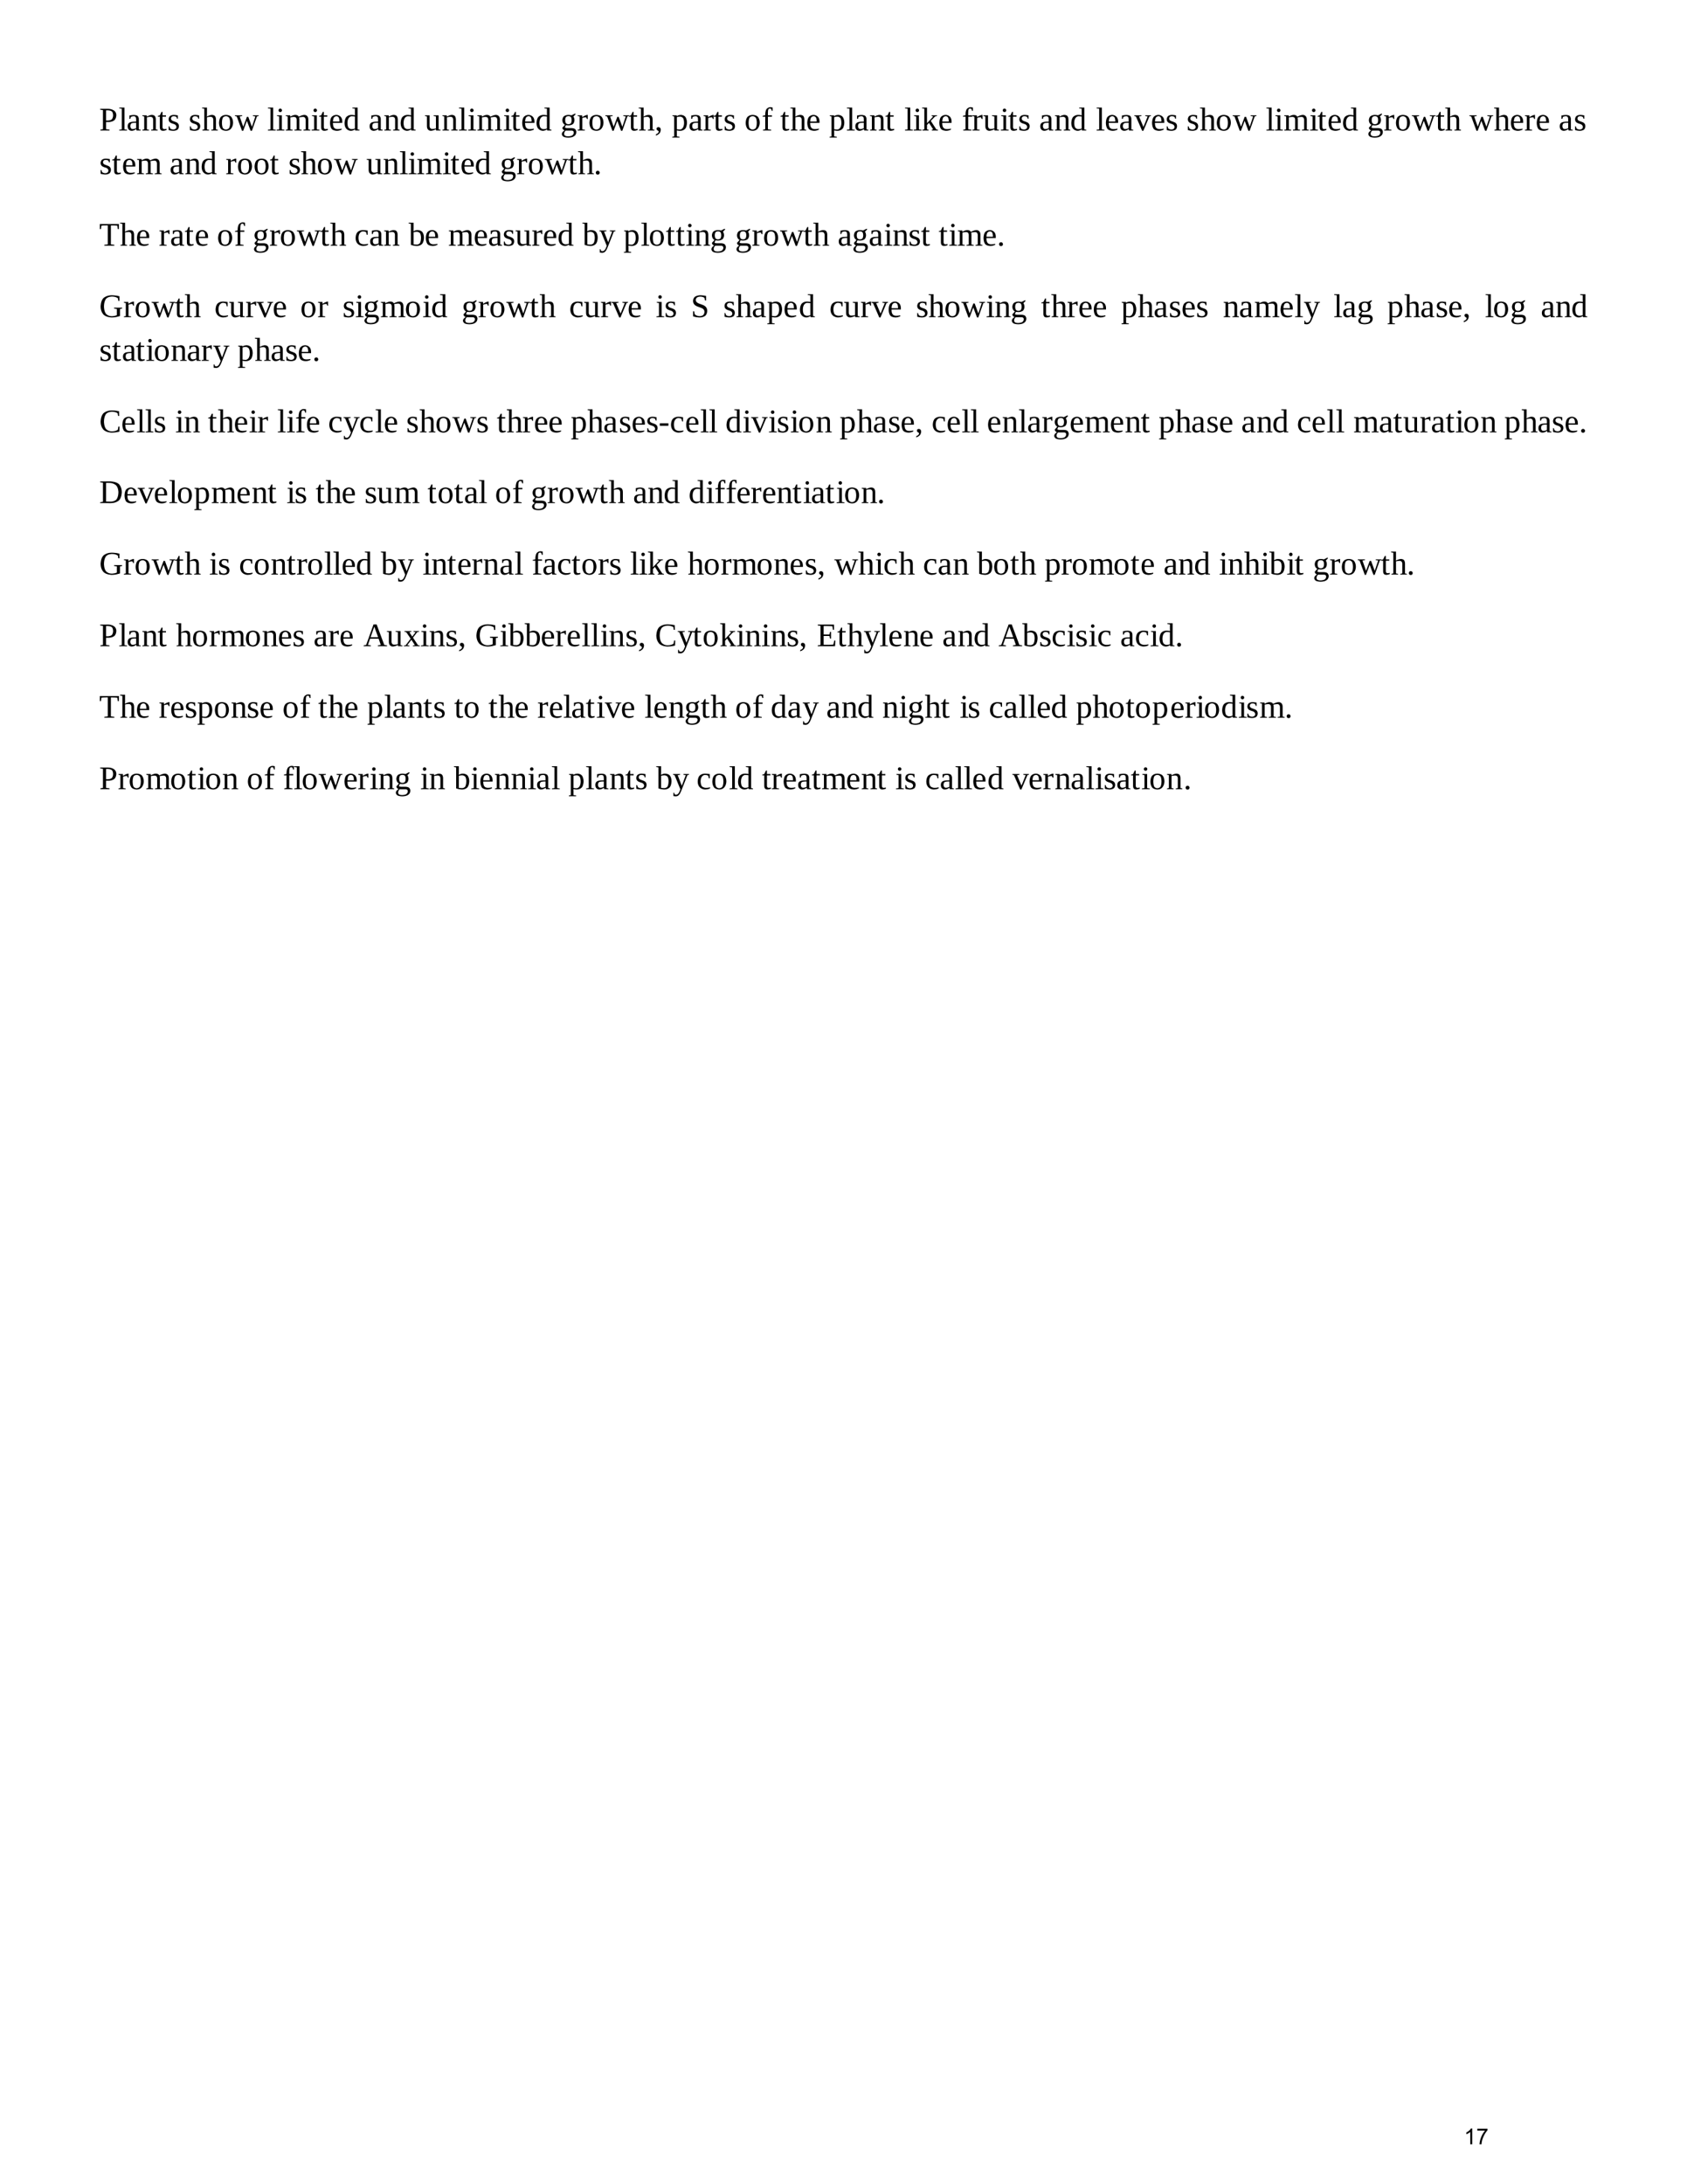 <?xml version="1.0" encoding="UTF-8" standalone="no"?>
<!DOCTYPE svg PUBLIC "-//W3C//DTD SVG 1.1//EN"
"http://www.w3.org/Graphics/SVG/1.1/DTD/svg11.dtd">
<svg viewBox="0 0 935 1210" version="1.1" xmlns="http://www.w3.org/2000/svg" xmlns:xlink="http://www.w3.org/1999/xlink">
<defs>
<clipPath id="c0_61"><path d="M0,1210V0H935V1210Z" /></clipPath>
</defs>
<g clip-path="url(#c0_61)">
<g fill="#000000" >
<use xlink:href="#f0_1g" transform="matrix(12,0,0,12,55,72.3)" />
<use xlink:href="#f0_28" transform="matrix(12,0,0,12,65.7,72.3)" />
<use xlink:href="#f0_1x" transform="matrix(12,0,0,12,70.1,72.3)" />
<use xlink:href="#f0_2a" transform="matrix(12,0,0,12,78.5,72.3)" />
<use xlink:href="#f0_2g" transform="matrix(12,0,0,12,87.3,72.3)" />
<use xlink:href="#f0_2f" transform="matrix(12,0,0,12,92.7,72.3)" />
<use xlink:href="#f0_2f" transform="matrix(12,0,0,12,104.5,72.3)" />
<use xlink:href="#f0_24" transform="matrix(12,0,0,12,111.8,72.3)" />
<use xlink:href="#f0_2b" transform="matrix(12,0,0,12,120.7,72.3)" />
<use xlink:href="#f0_2j" transform="matrix(12,0,0,12,130.2,72.3)" />
<use xlink:href="#f0_28" transform="matrix(12,0,0,12,148.1,72.3)" />
<use xlink:href="#f0_25" transform="matrix(12,0,0,12,152.9,72.3)" />
<use xlink:href="#f0_29" transform="matrix(12,0,0,12,158,72.3)" />
<use xlink:href="#f0_25" transform="matrix(12,0,0,12,172.3,72.3)" />
<use xlink:href="#f0_2g" transform="matrix(12,0,0,12,176.7,72.3)" />
<use xlink:href="#f0_21" transform="matrix(12,0,0,12,182.2,72.3)" />
<use xlink:href="#f0_20" transform="matrix(12,0,0,12,190.3,72.3)" />
<use xlink:href="#f0_1x" transform="matrix(12,0,0,12,204.2,72.3)" />
<use xlink:href="#f0_2a" transform="matrix(12,0,0,12,212.6,72.3)" />
<use xlink:href="#f0_20" transform="matrix(12,0,0,12,221.4,72.3)" />
<use xlink:href="#f0_2h" transform="matrix(12,0,0,12,235.3,72.3)" />
<use xlink:href="#f0_2a" transform="matrix(12,0,0,12,244.8,72.3)" />
<use xlink:href="#f0_28" transform="matrix(12,0,0,12,254,72.3)" />
<use xlink:href="#f0_25" transform="matrix(12,0,0,12,259.1,72.3)" />
<use xlink:href="#f0_29" transform="matrix(12,0,0,12,264.2,72.3)" />
<use xlink:href="#f0_25" transform="matrix(12,0,0,12,278.8,72.3)" />
<use xlink:href="#f0_2g" transform="matrix(12,0,0,12,283.2,72.3)" />
<use xlink:href="#f0_21" transform="matrix(12,0,0,12,288.7,72.3)" />
<use xlink:href="#f0_20" transform="matrix(12,0,0,12,296.7,72.3)" />
<use xlink:href="#f0_23" transform="matrix(12,0,0,12,310.6,72.3)" />
<use xlink:href="#f0_2e" transform="matrix(12,0,0,12,319.8,72.3)" />
<use xlink:href="#f0_2b" transform="matrix(12,0,0,12,326,72.3)" />
<use xlink:href="#f0_2j" transform="matrix(12,0,0,12,335.5,72.3)" />
<use xlink:href="#f0_2g" transform="matrix(12,0,0,12,348.4,72.3)" />
<use xlink:href="#f0_24" transform="matrix(12,0,0,12,353.8,72.3)" />
<use xlink:href="#f0_g" transform="matrix(12,0,0,12,362.8,72.3)" />
<use xlink:href="#f0_2c" transform="matrix(12,0,0,12,372.3,72.3)" />
<use xlink:href="#f0_1x" transform="matrix(12,0,0,12,381.5,72.3)" />
<use xlink:href="#f0_2e" transform="matrix(12,0,0,12,389.6,72.3)" />
<use xlink:href="#f0_2g" transform="matrix(12,0,0,12,395.4,72.3)" />
<use xlink:href="#f0_2f" transform="matrix(12,0,0,12,400.9,72.3)" />
<use xlink:href="#f0_2b" transform="matrix(12,0,0,12,412.6,72.3)" />
<use xlink:href="#f0_22" transform="matrix(12,0,0,12,422.1,72.3)" />
<use xlink:href="#f0_2g" transform="matrix(12,0,0,12,432.4,72.3)" />
<use xlink:href="#f0_24" transform="matrix(12,0,0,12,437.9,72.3)" />
<use xlink:href="#f0_21" transform="matrix(12,0,0,12,446.7,72.3)" />
<use xlink:href="#f0_2c" transform="matrix(12,0,0,12,459.5,72.3)" />
<use xlink:href="#f0_28" transform="matrix(12,0,0,12,469,72.3)" />
<use xlink:href="#f0_1x" transform="matrix(12,0,0,12,473.4,72.3)" />
<use xlink:href="#f0_2a" transform="matrix(12,0,0,12,481.8,72.3)" />
<use xlink:href="#f0_2g" transform="matrix(12,0,0,12,490.6,72.3)" />
<use xlink:href="#f0_28" transform="matrix(12,0,0,12,501.2,72.3)" />
<use xlink:href="#f0_25" transform="matrix(12,0,0,12,506,72.3)" />
<use xlink:href="#f0_27" transform="matrix(12,0,0,12,510.7,72.3)" />
<use xlink:href="#f0_21" transform="matrix(12,0,0,12,519.9,72.3)" />
<use xlink:href="#f0_22" transform="matrix(12,0,0,12,533.1,72.3)" />
<use xlink:href="#f0_2e" transform="matrix(12,0,0,12,538.6,72.3)" />
<use xlink:href="#f0_2h" transform="matrix(12,0,0,12,544.8,72.3)" />
<use xlink:href="#f0_25" transform="matrix(12,0,0,12,554.3,72.3)" />
<use xlink:href="#f0_2g" transform="matrix(12,0,0,12,558.7,72.3)" />
<use xlink:href="#f0_2f" transform="matrix(12,0,0,12,564.2,72.3)" />
<use xlink:href="#f0_1x" transform="matrix(12,0,0,12,575.9,72.3)" />
<use xlink:href="#f0_2a" transform="matrix(12,0,0,12,584.3,72.3)" />
<use xlink:href="#f0_20" transform="matrix(12,0,0,12,593.1,72.3)" />
<use xlink:href="#f0_28" transform="matrix(12,0,0,12,607.4,72.3)" />
<use xlink:href="#f0_21" transform="matrix(12,0,0,12,612.2,72.3)" />
<use xlink:href="#f0_1x" transform="matrix(12,0,0,12,620.2,72.3)" />
<use xlink:href="#f0_2i" transform="matrix(12,0,0,12,628.7,72.3)" />
<use xlink:href="#f0_21" transform="matrix(12,0,0,12,637.8,72.3)" />
<use xlink:href="#f0_2f" transform="matrix(12,0,0,12,645.9,72.3)" />
<use xlink:href="#f0_2f" transform="matrix(12,0,0,12,657.6,72.3)" />
<use xlink:href="#f0_24" transform="matrix(12,0,0,12,664.9,72.3)" />
<use xlink:href="#f0_2b" transform="matrix(12,0,0,12,673.7,72.3)" />
<use xlink:href="#f0_2j" transform="matrix(12,0,0,12,683.2,72.3)" />
<use xlink:href="#f0_28" transform="matrix(12,0,0,12,701.5,72.3)" />
<use xlink:href="#f0_25" transform="matrix(12,0,0,12,706.3,72.3)" />
<use xlink:href="#f0_29" transform="matrix(12,0,0,12,711.4,72.3)" />
<use xlink:href="#f0_25" transform="matrix(12,0,0,12,725.7,72.3)" />
<use xlink:href="#f0_2g" transform="matrix(12,0,0,12,730.1,72.3)" />
<use xlink:href="#f0_21" transform="matrix(12,0,0,12,735.6,72.3)" />
<use xlink:href="#f0_20" transform="matrix(12,0,0,12,743.7,72.3)" />
<use xlink:href="#f0_23" transform="matrix(12,0,0,12,757.6,72.3)" />
<use xlink:href="#f0_2e" transform="matrix(12,0,0,12,766.8,72.3)" />
<use xlink:href="#f0_2b" transform="matrix(12,0,0,12,773,72.3)" />
<use xlink:href="#f0_2j" transform="matrix(12,0,0,12,782.5,72.3)" />
<use xlink:href="#f0_2g" transform="matrix(12,0,0,12,795.7,72.3)" />
<use xlink:href="#f0_24" transform="matrix(12,0,0,12,800.8,72.3)" />
<use xlink:href="#f0_2j" transform="matrix(12,0,0,12,814.4,72.3)" />
<use xlink:href="#f0_24" transform="matrix(12,0,0,12,827.9,72.3)" />
<use xlink:href="#f0_21" transform="matrix(12,0,0,12,836.7,72.3)" />
<use xlink:href="#f0_2e" transform="matrix(12,0,0,12,844.8,72.3)" />
<use xlink:href="#f0_21" transform="matrix(12,0,0,12,851,72.3)" />
<use xlink:href="#f0_1x" transform="matrix(12,0,0,12,863.8,72.3)" />
<use xlink:href="#f0_2f" transform="matrix(12,0,0,12,872.2,72.3)" />
<use xlink:href="#f0_2f" transform="matrix(12,0,0,12,55,96.5)" />
<use xlink:href="#f0_2g" transform="matrix(12,0,0,12,62,96.5)" />
<use xlink:href="#f0_21" transform="matrix(12,0,0,12,67.5,96.5)" />
<use xlink:href="#f0_29" transform="matrix(12,0,0,12,75.6,96.5)" />
<use xlink:href="#f0_1x" transform="matrix(12,0,0,12,93.9,96.5)" />
<use xlink:href="#f0_2a" transform="matrix(12,0,0,12,102.3,96.5)" />
<use xlink:href="#f0_20" transform="matrix(12,0,0,12,111.1,96.5)" />
<use xlink:href="#f0_2e" transform="matrix(12,0,0,12,125,96.5)" />
<use xlink:href="#f0_2b" transform="matrix(12,0,0,12,131.2,96.5)" />
<use xlink:href="#f0_2b" transform="matrix(12,0,0,12,140.4,96.5)" />
<use xlink:href="#f0_2g" transform="matrix(12,0,0,12,149.5,96.5)" />
<use xlink:href="#f0_2f" transform="matrix(12,0,0,12,159.8,96.5)" />
<use xlink:href="#f0_24" transform="matrix(12,0,0,12,166.7,96.5)" />
<use xlink:href="#f0_2b" transform="matrix(12,0,0,12,175.5,96.5)" />
<use xlink:href="#f0_2j" transform="matrix(12,0,0,12,185.1,96.5)" />
<use xlink:href="#f0_2h" transform="matrix(12,0,0,12,203,96.5)" />
<use xlink:href="#f0_2a" transform="matrix(12,0,0,12,212.2,96.5)" />
<use xlink:href="#f0_28" transform="matrix(12,0,0,12,221.3,96.5)" />
<use xlink:href="#f0_25" transform="matrix(12,0,0,12,226.1,96.5)" />
<use xlink:href="#f0_29" transform="matrix(12,0,0,12,230.9,96.5)" />
<use xlink:href="#f0_25" transform="matrix(12,0,0,12,245.1,96.5)" />
<use xlink:href="#f0_2g" transform="matrix(12,0,0,12,249.6,96.5)" />
<use xlink:href="#f0_21" transform="matrix(12,0,0,12,255.1,96.5)" />
<use xlink:href="#f0_20" transform="matrix(12,0,0,12,263.1,96.5)" />
<use xlink:href="#f0_23" transform="matrix(12,0,0,12,277,96.5)" />
<use xlink:href="#f0_2e" transform="matrix(12,0,0,12,286.2,96.5)" />
<use xlink:href="#f0_2b" transform="matrix(12,0,0,12,292.4,96.5)" />
<use xlink:href="#f0_2j" transform="matrix(12,0,0,12,301.9,96.5)" />
<use xlink:href="#f0_2g" transform="matrix(12,0,0,12,314.8,96.5)" />
<use xlink:href="#f0_24" transform="matrix(12,0,0,12,320.2,96.5)" />
<use xlink:href="#f0_i" transform="matrix(12,0,0,12,329,96.5)" />
<use xlink:href="#f0_1k" transform="matrix(12,0,0,12,55,136.1)" />
<use xlink:href="#f0_24" transform="matrix(12,0,0,12,66.4,136.1)" />
<use xlink:href="#f0_21" transform="matrix(12,0,0,12,75.2,136.1)" />
<use xlink:href="#f0_2e" transform="matrix(12,0,0,12,88,136.1)" />
<use xlink:href="#f0_1x" transform="matrix(12,0,0,12,94.2,136.1)" />
<use xlink:href="#f0_2g" transform="matrix(12,0,0,12,102.3,136.1)" />
<use xlink:href="#f0_21" transform="matrix(12,0,0,12,107.8,136.1)" />
<use xlink:href="#f0_2b" transform="matrix(12,0,0,12,120.2,136.1)" />
<use xlink:href="#f0_22" transform="matrix(12,0,0,12,129.7,136.1)" />
<use xlink:href="#f0_23" transform="matrix(12,0,0,12,140,136.1)" />
<use xlink:href="#f0_2e" transform="matrix(12,0,0,12,149.2,136.1)" />
<use xlink:href="#f0_2b" transform="matrix(12,0,0,12,155,136.1)" />
<use xlink:href="#f0_2j" transform="matrix(12,0,0,12,164.5,136.1)" />
<use xlink:href="#f0_2g" transform="matrix(12,0,0,12,177.4,136.1)" />
<use xlink:href="#f0_24" transform="matrix(12,0,0,12,182.9,136.1)" />
<use xlink:href="#f0_1z" transform="matrix(12,0,0,12,196.4,136.1)" />
<use xlink:href="#f0_1x" transform="matrix(12,0,0,12,204.5,136.1)" />
<use xlink:href="#f0_2a" transform="matrix(12,0,0,12,212.5,136.1)" />
<use xlink:href="#f0_1y" transform="matrix(12,0,0,12,226.5,136.1)" />
<use xlink:href="#f0_21" transform="matrix(12,0,0,12,235.3,136.1)" />
<use xlink:href="#f0_29" transform="matrix(12,0,0,12,248.4,136.1)" />
<use xlink:href="#f0_21" transform="matrix(12,0,0,12,262.4,136.1)" />
<use xlink:href="#f0_1x" transform="matrix(12,0,0,12,270.4,136.1)" />
<use xlink:href="#f0_2f" transform="matrix(12,0,0,12,278.5,136.1)" />
<use xlink:href="#f0_2h" transform="matrix(12,0,0,12,285.5,136.1)" />
<use xlink:href="#f0_2e" transform="matrix(12,0,0,12,294.6,136.1)" />
<use xlink:href="#f0_21" transform="matrix(12,0,0,12,300.8,136.1)" />
<use xlink:href="#f0_20" transform="matrix(12,0,0,12,308.9,136.1)" />
<use xlink:href="#f0_1y" transform="matrix(12,0,0,12,322.8,136.1)" />
<use xlink:href="#f0_2l" transform="matrix(12,0,0,12,332,136.1)" />
<use xlink:href="#f0_2c" transform="matrix(12,0,0,12,345.5,136.1)" />
<use xlink:href="#f0_28" transform="matrix(12,0,0,12,355.1,136.1)" />
<use xlink:href="#f0_2b" transform="matrix(12,0,0,12,359.5,136.1)" />
<use xlink:href="#f0_2g" transform="matrix(12,0,0,12,369,136.1)" />
<use xlink:href="#f0_2g" transform="matrix(12,0,0,12,374.5,136.1)" />
<use xlink:href="#f0_25" transform="matrix(12,0,0,12,379.9,136.1)" />
<use xlink:href="#f0_2a" transform="matrix(12,0,0,12,384.7,136.1)" />
<use xlink:href="#f0_23" transform="matrix(12,0,0,12,393.5,136.1)" />
<use xlink:href="#f0_23" transform="matrix(12,0,0,12,407.4,136.1)" />
<use xlink:href="#f0_2e" transform="matrix(12,0,0,12,416.6,136.1)" />
<use xlink:href="#f0_2b" transform="matrix(12,0,0,12,422.8,136.1)" />
<use xlink:href="#f0_2j" transform="matrix(12,0,0,12,432.3,136.1)" />
<use xlink:href="#f0_2g" transform="matrix(12,0,0,12,445.2,136.1)" />
<use xlink:href="#f0_24" transform="matrix(12,0,0,12,450.6,136.1)" />
<use xlink:href="#f0_1x" transform="matrix(12,0,0,12,464.2,136.1)" />
<use xlink:href="#f0_23" transform="matrix(12,0,0,12,472.2,136.1)" />
<use xlink:href="#f0_1x" transform="matrix(12,0,0,12,481.4,136.1)" />
<use xlink:href="#f0_25" transform="matrix(12,0,0,12,489.8,136.1)" />
<use xlink:href="#f0_2a" transform="matrix(12,0,0,12,494.6,136.1)" />
<use xlink:href="#f0_2f" transform="matrix(12,0,0,12,503.4,136.1)" />
<use xlink:href="#f0_2g" transform="matrix(12,0,0,12,510.4,136.1)" />
<use xlink:href="#f0_2g" transform="matrix(12,0,0,12,520.2,136.1)" />
<use xlink:href="#f0_25" transform="matrix(12,0,0,12,525.7,136.1)" />
<use xlink:href="#f0_29" transform="matrix(12,0,0,12,530.5,136.1)" />
<use xlink:href="#f0_21" transform="matrix(12,0,0,12,544.4,136.1)" />
<use xlink:href="#f0_i" transform="matrix(12,0,0,12,552.5,136.1)" />
<use xlink:href="#f0_17" transform="matrix(12,0,0,12,55,175.7)" />
<use xlink:href="#f0_2e" transform="matrix(12,0,0,12,68.3,175.7)" />
<use xlink:href="#f0_2b" transform="matrix(12,0,0,12,74.5,175.7)" />
<use xlink:href="#f0_2j" transform="matrix(12,0,0,12,84,175.7)" />
<use xlink:href="#f0_2g" transform="matrix(12,0,0,12,96.8,175.7)" />
<use xlink:href="#f0_24" transform="matrix(12,0,0,12,102.3,175.7)" />
<use xlink:href="#f0_1z" transform="matrix(12,0,0,12,118.8,175.7)" />
<use xlink:href="#f0_2h" transform="matrix(12,0,0,12,126.8,175.7)" />
<use xlink:href="#f0_2e" transform="matrix(12,0,0,12,136,175.7)" />
<use xlink:href="#f0_2i" transform="matrix(12,0,0,12,142.2,175.7)" />
<use xlink:href="#f0_21" transform="matrix(12,0,0,12,151,175.7)" />
<use xlink:href="#f0_2b" transform="matrix(12,0,0,12,166.4,175.7)" />
<use xlink:href="#f0_2e" transform="matrix(12,0,0,12,175.9,175.7)" />
<use xlink:href="#f0_2f" transform="matrix(12,0,0,12,189.8,175.7)" />
<use xlink:href="#f0_25" transform="matrix(12,0,0,12,196.8,175.7)" />
<use xlink:href="#f0_23" transform="matrix(12,0,0,12,201.2,175.7)" />
<use xlink:href="#f0_29" transform="matrix(12,0,0,12,210.7,175.7)" />
<use xlink:href="#f0_2b" transform="matrix(12,0,0,12,224.3,175.7)" />
<use xlink:href="#f0_25" transform="matrix(12,0,0,12,234.1,175.7)" />
<use xlink:href="#f0_20" transform="matrix(12,0,0,12,238.9,175.7)" />
<use xlink:href="#f0_23" transform="matrix(12,0,0,12,255.8,175.7)" />
<use xlink:href="#f0_2e" transform="matrix(12,0,0,12,264.9,175.7)" />
<use xlink:href="#f0_2b" transform="matrix(12,0,0,12,271.1,175.7)" />
<use xlink:href="#f0_2j" transform="matrix(12,0,0,12,280.6,175.7)" />
<use xlink:href="#f0_2g" transform="matrix(12,0,0,12,293.5,175.7)" />
<use xlink:href="#f0_24" transform="matrix(12,0,0,12,299,175.7)" />
<use xlink:href="#f0_1z" transform="matrix(12,0,0,12,315.4,175.7)" />
<use xlink:href="#f0_2h" transform="matrix(12,0,0,12,323.5,175.7)" />
<use xlink:href="#f0_2e" transform="matrix(12,0,0,12,332.7,175.7)" />
<use xlink:href="#f0_2i" transform="matrix(12,0,0,12,338.9,175.7)" />
<use xlink:href="#f0_21" transform="matrix(12,0,0,12,347.7,175.7)" />
<use xlink:href="#f0_25" transform="matrix(12,0,0,12,363.4,175.7)" />
<use xlink:href="#f0_2f" transform="matrix(12,0,0,12,368.2,175.7)" />
<use xlink:href="#f0_1j" transform="matrix(12,0,0,12,382.9,175.7)" />
<use xlink:href="#f0_2f" transform="matrix(12,0,0,12,400.8,175.7)" />
<use xlink:href="#f0_24" transform="matrix(12,0,0,12,407.8,175.7)" />
<use xlink:href="#f0_1x" transform="matrix(12,0,0,12,416.6,175.7)" />
<use xlink:href="#f0_2c" transform="matrix(12,0,0,12,425,175.7)" />
<use xlink:href="#f0_21" transform="matrix(12,0,0,12,434.1,175.7)" />
<use xlink:href="#f0_20" transform="matrix(12,0,0,12,442.7,175.7)" />
<use xlink:href="#f0_1z" transform="matrix(12,0,0,12,459.6,175.7)" />
<use xlink:href="#f0_2h" transform="matrix(12,0,0,12,467.6,175.7)" />
<use xlink:href="#f0_2e" transform="matrix(12,0,0,12,476.8,175.7)" />
<use xlink:href="#f0_2i" transform="matrix(12,0,0,12,483,175.7)" />
<use xlink:href="#f0_21" transform="matrix(12,0,0,12,491.8,175.7)" />
<use xlink:href="#f0_2f" transform="matrix(12,0,0,12,507.6,175.7)" />
<use xlink:href="#f0_24" transform="matrix(12,0,0,12,514.5,175.7)" />
<use xlink:href="#f0_2b" transform="matrix(12,0,0,12,523.3,175.7)" />
<use xlink:href="#f0_2j" transform="matrix(12,0,0,12,532.8,175.7)" />
<use xlink:href="#f0_25" transform="matrix(12,0,0,12,546.4,175.7)" />
<use xlink:href="#f0_2a" transform="matrix(12,0,0,12,551.2,175.7)" />
<use xlink:href="#f0_23" transform="matrix(12,0,0,12,560,175.7)" />
<use xlink:href="#f0_2g" transform="matrix(12,0,0,12,577,175.7)" />
<use xlink:href="#f0_24" transform="matrix(12,0,0,12,582.5,175.7)" />
<use xlink:href="#f0_2e" transform="matrix(12,0,0,12,591.3,175.7)" />
<use xlink:href="#f0_21" transform="matrix(12,0,0,12,597.5,175.7)" />
<use xlink:href="#f0_21" transform="matrix(12,0,0,12,605.5,175.7)" />
<use xlink:href="#f0_2c" transform="matrix(12,0,0,12,621.3,175.7)" />
<use xlink:href="#f0_24" transform="matrix(12,0,0,12,630.5,175.7)" />
<use xlink:href="#f0_1x" transform="matrix(12,0,0,12,639.3,175.7)" />
<use xlink:href="#f0_2f" transform="matrix(12,0,0,12,647.7,175.7)" />
<use xlink:href="#f0_21" transform="matrix(12,0,0,12,654.7,175.7)" />
<use xlink:href="#f0_2f" transform="matrix(12,0,0,12,662.8,175.7)" />
<use xlink:href="#f0_2a" transform="matrix(12,0,0,12,677.8,175.7)" />
<use xlink:href="#f0_1x" transform="matrix(12,0,0,12,686.6,175.7)" />
<use xlink:href="#f0_29" transform="matrix(12,0,0,12,695.1,175.7)" />
<use xlink:href="#f0_21" transform="matrix(12,0,0,12,709,175.7)" />
<use xlink:href="#f0_28" transform="matrix(12,0,0,12,717.4,175.7)" />
<use xlink:href="#f0_2l" transform="matrix(12,0,0,12,722.5,175.7)" />
<use xlink:href="#f0_28" transform="matrix(12,0,0,12,739.1,175.7)" />
<use xlink:href="#f0_1x" transform="matrix(12,0,0,12,743.8,175.7)" />
<use xlink:href="#f0_23" transform="matrix(12,0,0,12,752,175.7)" />
<use xlink:href="#f0_2c" transform="matrix(12,0,0,12,768.8,175.7)" />
<use xlink:href="#f0_24" transform="matrix(12,0,0,12,778.3,175.7)" />
<use xlink:href="#f0_1x" transform="matrix(12,0,0,12,787.1,175.7)" />
<use xlink:href="#f0_2f" transform="matrix(12,0,0,12,795.6,175.7)" />
<use xlink:href="#f0_21" transform="matrix(12,0,0,12,802.5,175.7)" />
<use xlink:href="#f0_g" transform="matrix(12,0,0,12,810.6,175.7)" />
<use xlink:href="#f0_28" transform="matrix(12,0,0,12,823,175.7)" />
<use xlink:href="#f0_2b" transform="matrix(12,0,0,12,827.4,175.7)" />
<use xlink:href="#f0_23" transform="matrix(12,0,0,12,836.9,175.7)" />
<use xlink:href="#f0_1x" transform="matrix(12,0,0,12,853.9,175.7)" />
<use xlink:href="#f0_2a" transform="matrix(12,0,0,12,862,175.7)" />
<use xlink:href="#f0_20" transform="matrix(12,0,0,12,870.8,175.7)" />
<use xlink:href="#f0_2f" transform="matrix(12,0,0,12,55,199.9)" />
<use xlink:href="#f0_2g" transform="matrix(12,0,0,12,62,199.9)" />
<use xlink:href="#f0_1x" transform="matrix(12,0,0,12,67.5,199.9)" />
<use xlink:href="#f0_2g" transform="matrix(12,0,0,12,75.2,199.9)" />
<use xlink:href="#f0_25" transform="matrix(12,0,0,12,80.7,199.9)" />
<use xlink:href="#f0_2b" transform="matrix(12,0,0,12,85.1,199.9)" />
<use xlink:href="#f0_2a" transform="matrix(12,0,0,12,94.6,199.9)" />
<use xlink:href="#f0_1x" transform="matrix(12,0,0,12,103.4,199.9)" />
<use xlink:href="#f0_2e" transform="matrix(12,0,0,12,111.4,199.9)" />
<use xlink:href="#f0_2l" transform="matrix(12,0,0,12,118,199.9)" />
<use xlink:href="#f0_2c" transform="matrix(12,0,0,12,131.6,199.9)" />
<use xlink:href="#f0_24" transform="matrix(12,0,0,12,141.1,199.9)" />
<use xlink:href="#f0_1x" transform="matrix(12,0,0,12,149.9,199.9)" />
<use xlink:href="#f0_2f" transform="matrix(12,0,0,12,158,199.9)" />
<use xlink:href="#f0_21" transform="matrix(12,0,0,12,164.9,199.9)" />
<use xlink:href="#f0_i" transform="matrix(12,0,0,12,173,199.9)" />
<use xlink:href="#f0_13" transform="matrix(12,0,0,12,55,239.5)" />
<use xlink:href="#f0_21" transform="matrix(12,0,0,12,67.1,239.5)" />
<use xlink:href="#f0_28" transform="matrix(12,0,0,12,75.6,239.5)" />
<use xlink:href="#f0_28" transform="matrix(12,0,0,12,80.3,239.5)" />
<use xlink:href="#f0_2f" transform="matrix(12,0,0,12,85.1,239.5)" />
<use xlink:href="#f0_25" transform="matrix(12,0,0,12,97.1,239.5)" />
<use xlink:href="#f0_2a" transform="matrix(12,0,0,12,101.9,239.5)" />
<use xlink:href="#f0_2g" transform="matrix(12,0,0,12,115.2,239.5)" />
<use xlink:href="#f0_24" transform="matrix(12,0,0,12,120.7,239.5)" />
<use xlink:href="#f0_21" transform="matrix(12,0,0,12,129.5,239.5)" />
<use xlink:href="#f0_25" transform="matrix(12,0,0,12,137.9,239.5)" />
<use xlink:href="#f0_2e" transform="matrix(12,0,0,12,142.6,239.5)" />
<use xlink:href="#f0_28" transform="matrix(12,0,0,12,153.6,239.5)" />
<use xlink:href="#f0_25" transform="matrix(12,0,0,12,158.7,239.5)" />
<use xlink:href="#f0_22" transform="matrix(12,0,0,12,163.5,239.5)" />
<use xlink:href="#f0_21" transform="matrix(12,0,0,12,169.4,239.5)" />
<use xlink:href="#f0_1z" transform="matrix(12,0,0,12,181.8,239.5)" />
<use xlink:href="#f0_2l" transform="matrix(12,0,0,12,190.2,239.5)" />
<use xlink:href="#f0_1z" transform="matrix(12,0,0,12,199,239.5)" />
<use xlink:href="#f0_28" transform="matrix(12,0,0,12,207.8,239.5)" />
<use xlink:href="#f0_21" transform="matrix(12,0,0,12,212.6,239.5)" />
<use xlink:href="#f0_2f" transform="matrix(12,0,0,12,225.1,239.5)" />
<use xlink:href="#f0_24" transform="matrix(12,0,0,12,232.4,239.5)" />
<use xlink:href="#f0_2b" transform="matrix(12,0,0,12,241.2,239.5)" />
<use xlink:href="#f0_2j" transform="matrix(12,0,0,12,250.7,239.5)" />
<use xlink:href="#f0_2f" transform="matrix(12,0,0,12,263.9,239.5)" />
<use xlink:href="#f0_2g" transform="matrix(12,0,0,12,275.3,239.5)" />
<use xlink:href="#f0_24" transform="matrix(12,0,0,12,280.7,239.5)" />
<use xlink:href="#f0_2e" transform="matrix(12,0,0,12,289.5,239.5)" />
<use xlink:href="#f0_21" transform="matrix(12,0,0,12,295.8,239.5)" />
<use xlink:href="#f0_21" transform="matrix(12,0,0,12,303.8,239.5)" />
<use xlink:href="#f0_2c" transform="matrix(12,0,0,12,316.3,239.5)" />
<use xlink:href="#f0_24" transform="matrix(12,0,0,12,325.5,239.5)" />
<use xlink:href="#f0_1x" transform="matrix(12,0,0,12,334.3,239.5)" />
<use xlink:href="#f0_2f" transform="matrix(12,0,0,12,342.9,239.5)" />
<use xlink:href="#f0_21" transform="matrix(12,0,0,12,349.9,239.5)" />
<use xlink:href="#f0_2f" transform="matrix(12,0,0,12,358,239.5)" />
<use xlink:href="#f0_h" transform="matrix(12,0,0,12,365,239.5)" />
<use xlink:href="#f0_1z" transform="matrix(12,0,0,12,371.2,239.5)" />
<use xlink:href="#f0_21" transform="matrix(12,0,0,12,379.6,239.5)" />
<use xlink:href="#f0_28" transform="matrix(12,0,0,12,388,239.5)" />
<use xlink:href="#f0_28" transform="matrix(12,0,0,12,392.8,239.5)" />
<use xlink:href="#f0_20" transform="matrix(12,0,0,12,402,239.5)" />
<use xlink:href="#f0_25" transform="matrix(12,0,0,12,411.5,239.5)" />
<use xlink:href="#f0_2i" transform="matrix(12,0,0,12,416.3,239.5)" />
<use xlink:href="#f0_25" transform="matrix(12,0,0,12,425.8,239.5)" />
<use xlink:href="#f0_2f" transform="matrix(12,0,0,12,430.5,239.5)" />
<use xlink:href="#f0_25" transform="matrix(12,0,0,12,437.9,239.5)" />
<use xlink:href="#f0_2b" transform="matrix(12,0,0,12,442.3,239.5)" />
<use xlink:href="#f0_2a" transform="matrix(12,0,0,12,452.1,239.5)" />
<use xlink:href="#f0_2c" transform="matrix(12,0,0,12,465.3,239.5)" />
<use xlink:href="#f0_24" transform="matrix(12,0,0,12,474.9,239.5)" />
<use xlink:href="#f0_1x" transform="matrix(12,0,0,12,483.7,239.5)" />
<use xlink:href="#f0_2f" transform="matrix(12,0,0,12,492.1,239.5)" />
<use xlink:href="#f0_21" transform="matrix(12,0,0,12,499,239.5)" />
<use xlink:href="#f0_g" transform="matrix(12,0,0,12,507.1,239.5)" />
<use xlink:href="#f0_1z" transform="matrix(12,0,0,12,516.3,239.5)" />
<use xlink:href="#f0_21" transform="matrix(12,0,0,12,524.5,239.5)" />
<use xlink:href="#f0_28" transform="matrix(12,0,0,12,532.9,239.5)" />
<use xlink:href="#f0_28" transform="matrix(12,0,0,12,537.7,239.5)" />
<use xlink:href="#f0_21" transform="matrix(12,0,0,12,546.9,239.5)" />
<use xlink:href="#f0_2a" transform="matrix(12,0,0,12,555.3,239.5)" />
<use xlink:href="#f0_28" transform="matrix(12,0,0,12,564.4,239.5)" />
<use xlink:href="#f0_1x" transform="matrix(12,0,0,12,569.2,239.5)" />
<use xlink:href="#f0_2e" transform="matrix(12,0,0,12,577.3,239.5)" />
<use xlink:href="#f0_23" transform="matrix(12,0,0,12,583.5,239.5)" />
<use xlink:href="#f0_21" transform="matrix(12,0,0,12,592.7,239.5)" />
<use xlink:href="#f0_29" transform="matrix(12,0,0,12,601.1,239.5)" />
<use xlink:href="#f0_21" transform="matrix(12,0,0,12,615,239.5)" />
<use xlink:href="#f0_2a" transform="matrix(12,0,0,12,623.4,239.5)" />
<use xlink:href="#f0_2g" transform="matrix(12,0,0,12,632.2,239.5)" />
<use xlink:href="#f0_2c" transform="matrix(12,0,0,12,642.1,239.5)" />
<use xlink:href="#f0_24" transform="matrix(12,0,0,12,651.3,239.5)" />
<use xlink:href="#f0_1x" transform="matrix(12,0,0,12,660.1,239.5)" />
<use xlink:href="#f0_2f" transform="matrix(12,0,0,12,668.5,239.5)" />
<use xlink:href="#f0_21" transform="matrix(12,0,0,12,675.5,239.5)" />
<use xlink:href="#f0_1x" transform="matrix(12,0,0,12,687.9,239.5)" />
<use xlink:href="#f0_2a" transform="matrix(12,0,0,12,696.3,239.5)" />
<use xlink:href="#f0_20" transform="matrix(12,0,0,12,705.1,239.5)" />
<use xlink:href="#f0_1z" transform="matrix(12,0,0,12,718.7,239.5)" />
<use xlink:href="#f0_21" transform="matrix(12,0,0,12,726.8,239.5)" />
<use xlink:href="#f0_28" transform="matrix(12,0,0,12,735.2,239.5)" />
<use xlink:href="#f0_28" transform="matrix(12,0,0,12,740.3,239.5)" />
<use xlink:href="#f0_29" transform="matrix(12,0,0,12,750.1,239.5)" />
<use xlink:href="#f0_1x" transform="matrix(12,0,0,12,764.1,239.5)" />
<use xlink:href="#f0_2g" transform="matrix(12,0,0,12,772.1,239.5)" />
<use xlink:href="#f0_2h" transform="matrix(12,0,0,12,777.6,239.5)" />
<use xlink:href="#f0_2e" transform="matrix(12,0,0,12,786.8,239.5)" />
<use xlink:href="#f0_1x" transform="matrix(12,0,0,12,793,239.5)" />
<use xlink:href="#f0_2g" transform="matrix(12,0,0,12,801.1,239.5)" />
<use xlink:href="#f0_25" transform="matrix(12,0,0,12,806.5,239.5)" />
<use xlink:href="#f0_2b" transform="matrix(12,0,0,12,810.9,239.5)" />
<use xlink:href="#f0_2a" transform="matrix(12,0,0,12,820.5,239.5)" />
<use xlink:href="#f0_2c" transform="matrix(12,0,0,12,833.7,239.5)" />
<use xlink:href="#f0_24" transform="matrix(12,0,0,12,843.2,239.5)" />
<use xlink:href="#f0_1x" transform="matrix(12,0,0,12,852,239.5)" />
<use xlink:href="#f0_2f" transform="matrix(12,0,0,12,860,239.5)" />
<use xlink:href="#f0_21" transform="matrix(12,0,0,12,867,239.5)" />
<use xlink:href="#f0_i" transform="matrix(12,0,0,12,875.1,239.5)" />
<use xlink:href="#f0_14" transform="matrix(12,0,0,12,55,278.7)" />
<use xlink:href="#f0_21" transform="matrix(12,0,0,12,68.3,278.7)" />
<use xlink:href="#f0_2i" transform="matrix(12,0,0,12,76.3,278.7)" />
<use xlink:href="#f0_21" transform="matrix(12,0,0,12,85.1,278.7)" />
<use xlink:href="#f0_28" transform="matrix(12,0,0,12,93.5,278.7)" />
<use xlink:href="#f0_2b" transform="matrix(12,0,0,12,97.9,278.7)" />
<use xlink:href="#f0_2c" transform="matrix(12,0,0,12,107.4,278.7)" />
<use xlink:href="#f0_29" transform="matrix(12,0,0,12,117,278.7)" />
<use xlink:href="#f0_21" transform="matrix(12,0,0,12,130.9,278.7)" />
<use xlink:href="#f0_2a" transform="matrix(12,0,0,12,139.4,278.7)" />
<use xlink:href="#f0_2g" transform="matrix(12,0,0,12,148.2,278.7)" />
<use xlink:href="#f0_25" transform="matrix(12,0,0,12,158.8,278.7)" />
<use xlink:href="#f0_2f" transform="matrix(12,0,0,12,163.2,278.7)" />
<use xlink:href="#f0_2g" transform="matrix(12,0,0,12,174.9,278.7)" />
<use xlink:href="#f0_24" transform="matrix(12,0,0,12,180.4,278.7)" />
<use xlink:href="#f0_21" transform="matrix(12,0,0,12,189.2,278.7)" />
<use xlink:href="#f0_2f" transform="matrix(12,0,0,12,202,278.7)" />
<use xlink:href="#f0_2h" transform="matrix(12,0,0,12,208.9,278.7)" />
<use xlink:href="#f0_29" transform="matrix(12,0,0,12,218.5,278.7)" />
<use xlink:href="#f0_2g" transform="matrix(12,0,0,12,236.9,278.7)" />
<use xlink:href="#f0_2b" transform="matrix(12,0,0,12,242.4,278.7)" />
<use xlink:href="#f0_2g" transform="matrix(12,0,0,12,251.6,278.7)" />
<use xlink:href="#f0_1x" transform="matrix(12,0,0,12,257.1,278.7)" />
<use xlink:href="#f0_28" transform="matrix(12,0,0,12,265.1,278.7)" />
<use xlink:href="#f0_2b" transform="matrix(12,0,0,12,274.3,278.7)" />
<use xlink:href="#f0_22" transform="matrix(12,0,0,12,283.8,278.7)" />
<use xlink:href="#f0_23" transform="matrix(12,0,0,12,294.1,278.7)" />
<use xlink:href="#f0_2e" transform="matrix(12,0,0,12,303.2,278.7)" />
<use xlink:href="#f0_2b" transform="matrix(12,0,0,12,309.4,278.7)" />
<use xlink:href="#f0_2j" transform="matrix(12,0,0,12,318.9,278.7)" />
<use xlink:href="#f0_2g" transform="matrix(12,0,0,12,331.8,278.7)" />
<use xlink:href="#f0_24" transform="matrix(12,0,0,12,337.3,278.7)" />
<use xlink:href="#f0_1x" transform="matrix(12,0,0,12,350.8,278.7)" />
<use xlink:href="#f0_2a" transform="matrix(12,0,0,12,358.9,278.7)" />
<use xlink:href="#f0_20" transform="matrix(12,0,0,12,367.7,278.7)" />
<use xlink:href="#f0_20" transform="matrix(12,0,0,12,381.6,278.7)" />
<use xlink:href="#f0_25" transform="matrix(12,0,0,12,391.1,278.7)" />
<use xlink:href="#f0_22" transform="matrix(12,0,0,12,395.9,278.7)" />
<use xlink:href="#f0_22" transform="matrix(12,0,0,12,402.1,278.7)" />
<use xlink:href="#f0_21" transform="matrix(12,0,0,12,408,278.7)" />
<use xlink:href="#f0_2e" transform="matrix(12,0,0,12,416,278.7)" />
<use xlink:href="#f0_21" transform="matrix(12,0,0,12,422.2,278.7)" />
<use xlink:href="#f0_2a" transform="matrix(12,0,0,12,430.3,278.7)" />
<use xlink:href="#f0_2g" transform="matrix(12,0,0,12,439.1,278.7)" />
<use xlink:href="#f0_25" transform="matrix(12,0,0,12,445,278.7)" />
<use xlink:href="#f0_1x" transform="matrix(12,0,0,12,449.4,278.7)" />
<use xlink:href="#f0_2g" transform="matrix(12,0,0,12,457.4,278.7)" />
<use xlink:href="#f0_25" transform="matrix(12,0,0,12,463.3,278.7)" />
<use xlink:href="#f0_2b" transform="matrix(12,0,0,12,467.7,278.7)" />
<use xlink:href="#f0_2a" transform="matrix(12,0,0,12,477.2,278.7)" />
<use xlink:href="#f0_i" transform="matrix(12,0,0,12,486,278.7)" />
<use xlink:href="#f0_17" transform="matrix(12,0,0,12,55,318.3)" />
<use xlink:href="#f0_2e" transform="matrix(12,0,0,12,68.3,318.3)" />
<use xlink:href="#f0_2b" transform="matrix(12,0,0,12,74.5,318.3)" />
<use xlink:href="#f0_2j" transform="matrix(12,0,0,12,84,318.3)" />
<use xlink:href="#f0_2g" transform="matrix(12,0,0,12,96.8,318.3)" />
<use xlink:href="#f0_24" transform="matrix(12,0,0,12,102.3,318.3)" />
<use xlink:href="#f0_25" transform="matrix(12,0,0,12,115.9,318.3)" />
<use xlink:href="#f0_2f" transform="matrix(12,0,0,12,120.7,318.3)" />
<use xlink:href="#f0_1z" transform="matrix(12,0,0,12,132.4,318.3)" />
<use xlink:href="#f0_2b" transform="matrix(12,0,0,12,140.5,318.3)" />
<use xlink:href="#f0_2a" transform="matrix(12,0,0,12,150,318.3)" />
<use xlink:href="#f0_2g" transform="matrix(12,0,0,12,158.8,318.3)" />
<use xlink:href="#f0_2e" transform="matrix(12,0,0,12,164.2,318.3)" />
<use xlink:href="#f0_2b" transform="matrix(12,0,0,12,170.1,318.3)" />
<use xlink:href="#f0_28" transform="matrix(12,0,0,12,179.6,318.3)" />
<use xlink:href="#f0_28" transform="matrix(12,0,0,12,184.4,318.3)" />
<use xlink:href="#f0_21" transform="matrix(12,0,0,12,189.2,318.3)" />
<use xlink:href="#f0_20" transform="matrix(12,0,0,12,197.2,318.3)" />
<use xlink:href="#f0_1y" transform="matrix(12,0,0,12,211.1,318.3)" />
<use xlink:href="#f0_2l" transform="matrix(12,0,0,12,220.3,318.3)" />
<use xlink:href="#f0_25" transform="matrix(12,0,0,12,234.2,318.3)" />
<use xlink:href="#f0_2a" transform="matrix(12,0,0,12,239,318.3)" />
<use xlink:href="#f0_2g" transform="matrix(12,0,0,12,247.8,318.3)" />
<use xlink:href="#f0_21" transform="matrix(12,0,0,12,253.3,318.3)" />
<use xlink:href="#f0_2e" transform="matrix(12,0,0,12,261.3,318.3)" />
<use xlink:href="#f0_2a" transform="matrix(12,0,0,12,267.6,318.3)" />
<use xlink:href="#f0_1x" transform="matrix(12,0,0,12,276.7,318.3)" />
<use xlink:href="#f0_28" transform="matrix(12,0,0,12,285.1,318.3)" />
<use xlink:href="#f0_22" transform="matrix(12,0,0,12,294.7,318.3)" />
<use xlink:href="#f0_1x" transform="matrix(12,0,0,12,300.5,318.3)" />
<use xlink:href="#f0_1z" transform="matrix(12,0,0,12,308.6,318.3)" />
<use xlink:href="#f0_2g" transform="matrix(12,0,0,12,316.7,318.3)" />
<use xlink:href="#f0_2b" transform="matrix(12,0,0,12,322.1,318.3)" />
<use xlink:href="#f0_2e" transform="matrix(12,0,0,12,331.3,318.3)" />
<use xlink:href="#f0_2f" transform="matrix(12,0,0,12,337.5,318.3)" />
<use xlink:href="#f0_28" transform="matrix(12,0,0,12,349.2,318.3)" />
<use xlink:href="#f0_25" transform="matrix(12,0,0,12,354,318.3)" />
<use xlink:href="#f0_27" transform="matrix(12,0,0,12,358.8,318.3)" />
<use xlink:href="#f0_21" transform="matrix(12,0,0,12,367.9,318.3)" />
<use xlink:href="#f0_24" transform="matrix(12,0,0,12,381.1,318.3)" />
<use xlink:href="#f0_2b" transform="matrix(12,0,0,12,389.9,318.3)" />
<use xlink:href="#f0_2e" transform="matrix(12,0,0,12,399.4,318.3)" />
<use xlink:href="#f0_29" transform="matrix(12,0,0,12,405.6,318.3)" />
<use xlink:href="#f0_2b" transform="matrix(12,0,0,12,419.2,318.3)" />
<use xlink:href="#f0_2a" transform="matrix(12,0,0,12,428.7,318.3)" />
<use xlink:href="#f0_21" transform="matrix(12,0,0,12,437.5,318.3)" />
<use xlink:href="#f0_2f" transform="matrix(12,0,0,12,445.9,318.3)" />
<use xlink:href="#f0_g" transform="matrix(12,0,0,12,452.9,318.3)" />
<use xlink:href="#f0_2j" transform="matrix(12,0,0,12,462.4,318.3)" />
<use xlink:href="#f0_24" transform="matrix(12,0,0,12,475.6,318.3)" />
<use xlink:href="#f0_25" transform="matrix(12,0,0,12,484.8,318.3)" />
<use xlink:href="#f0_1z" transform="matrix(12,0,0,12,489.5,318.3)" />
<use xlink:href="#f0_24" transform="matrix(12,0,0,12,498,318.3)" />
<use xlink:href="#f0_1z" transform="matrix(12,0,0,12,511.5,318.3)" />
<use xlink:href="#f0_1x" transform="matrix(12,0,0,12,519.6,318.3)" />
<use xlink:href="#f0_2a" transform="matrix(12,0,0,12,528,318.3)" />
<use xlink:href="#f0_1y" transform="matrix(12,0,0,12,541.5,318.3)" />
<use xlink:href="#f0_2b" transform="matrix(12,0,0,12,550.3,318.3)" />
<use xlink:href="#f0_2g" transform="matrix(12,0,0,12,559.8,318.3)" />
<use xlink:href="#f0_24" transform="matrix(12,0,0,12,565.3,318.3)" />
<use xlink:href="#f0_2c" transform="matrix(12,0,0,12,578.9,318.3)" />
<use xlink:href="#f0_2e" transform="matrix(12,0,0,12,588,318.3)" />
<use xlink:href="#f0_2b" transform="matrix(12,0,0,12,593.9,318.3)" />
<use xlink:href="#f0_29" transform="matrix(12,0,0,12,603.4,318.3)" />
<use xlink:href="#f0_2b" transform="matrix(12,0,0,12,617,318.3)" />
<use xlink:href="#f0_2g" transform="matrix(12,0,0,12,626.5,318.3)" />
<use xlink:href="#f0_21" transform="matrix(12,0,0,12,632,318.3)" />
<use xlink:href="#f0_1x" transform="matrix(12,0,0,12,644.8,318.3)" />
<use xlink:href="#f0_2a" transform="matrix(12,0,0,12,652.9,318.3)" />
<use xlink:href="#f0_20" transform="matrix(12,0,0,12,661.7,318.3)" />
<use xlink:href="#f0_25" transform="matrix(12,0,0,12,675.6,318.3)" />
<use xlink:href="#f0_2a" transform="matrix(12,0,0,12,680.4,318.3)" />
<use xlink:href="#f0_24" transform="matrix(12,0,0,12,689.5,318.3)" />
<use xlink:href="#f0_25" transform="matrix(12,0,0,12,698.7,318.3)" />
<use xlink:href="#f0_1y" transform="matrix(12,0,0,12,703.5,318.3)" />
<use xlink:href="#f0_25" transform="matrix(12,0,0,12,713,318.3)" />
<use xlink:href="#f0_2g" transform="matrix(12,0,0,12,717.4,318.3)" />
<use xlink:href="#f0_23" transform="matrix(12,0,0,12,727.6,318.3)" />
<use xlink:href="#f0_2e" transform="matrix(12,0,0,12,736.8,318.3)" />
<use xlink:href="#f0_2b" transform="matrix(12,0,0,12,743,318.3)" />
<use xlink:href="#f0_2j" transform="matrix(12,0,0,12,752.5,318.3)" />
<use xlink:href="#f0_2g" transform="matrix(12,0,0,12,765.3,318.3)" />
<use xlink:href="#f0_24" transform="matrix(12,0,0,12,770.8,318.3)" />
<use xlink:href="#f0_i" transform="matrix(12,0,0,12,779.6,318.3)" />
<use xlink:href="#f0_1g" transform="matrix(12,0,0,12,55,358)" />
<use xlink:href="#f0_28" transform="matrix(12,0,0,12,65.7,358)" />
<use xlink:href="#f0_1x" transform="matrix(12,0,0,12,70.1,358)" />
<use xlink:href="#f0_2a" transform="matrix(12,0,0,12,78.5,358)" />
<use xlink:href="#f0_2g" transform="matrix(12,0,0,12,87.3,358)" />
<use xlink:href="#f0_24" transform="matrix(12,0,0,12,97.5,358)" />
<use xlink:href="#f0_2b" transform="matrix(12,0,0,12,106.3,358)" />
<use xlink:href="#f0_2e" transform="matrix(12,0,0,12,115.8,358)" />
<use xlink:href="#f0_29" transform="matrix(12,0,0,12,122,358)" />
<use xlink:href="#f0_2b" transform="matrix(12,0,0,12,135.6,358)" />
<use xlink:href="#f0_2a" transform="matrix(12,0,0,12,145.1,358)" />
<use xlink:href="#f0_21" transform="matrix(12,0,0,12,153.9,358)" />
<use xlink:href="#f0_2f" transform="matrix(12,0,0,12,162,358)" />
<use xlink:href="#f0_1x" transform="matrix(12,0,0,12,173.7,358)" />
<use xlink:href="#f0_2e" transform="matrix(12,0,0,12,181.8,358)" />
<use xlink:href="#f0_21" transform="matrix(12,0,0,12,188,358)" />
<use xlink:href="#f0_11" transform="matrix(12,0,0,12,201.4,358)" />
<use xlink:href="#f0_2h" transform="matrix(12,0,0,12,214.2,358)" />
<use xlink:href="#f0_2k" transform="matrix(12,0,0,12,223.7,358)" />
<use xlink:href="#f0_25" transform="matrix(12,0,0,12,232.9,358)" />
<use xlink:href="#f0_2a" transform="matrix(12,0,0,12,237.7,358)" />
<use xlink:href="#f0_2f" transform="matrix(12,0,0,12,246.8,358)" />
<use xlink:href="#f0_g" transform="matrix(12,0,0,12,253.8,358)" />
<use xlink:href="#f0_17" transform="matrix(12,0,0,12,263.3,358)" />
<use xlink:href="#f0_25" transform="matrix(12,0,0,12,276.9,358)" />
<use xlink:href="#f0_1y" transform="matrix(12,0,0,12,281.7,358)" />
<use xlink:href="#f0_1y" transform="matrix(12,0,0,12,290.8,358)" />
<use xlink:href="#f0_21" transform="matrix(12,0,0,12,299.6,358)" />
<use xlink:href="#f0_2e" transform="matrix(12,0,0,12,307.7,358)" />
<use xlink:href="#f0_21" transform="matrix(12,0,0,12,313.9,358)" />
<use xlink:href="#f0_28" transform="matrix(12,0,0,12,322.3,358)" />
<use xlink:href="#f0_28" transform="matrix(12,0,0,12,327.4,358)" />
<use xlink:href="#f0_25" transform="matrix(12,0,0,12,332.6,358)" />
<use xlink:href="#f0_2a" transform="matrix(12,0,0,12,337.3,358)" />
<use xlink:href="#f0_2f" transform="matrix(12,0,0,12,346.5,358)" />
<use xlink:href="#f0_g" transform="matrix(12,0,0,12,353.5,358)" />
<use xlink:href="#f0_13" transform="matrix(12,0,0,12,363,358)" />
<use xlink:href="#f0_2l" transform="matrix(12,0,0,12,375.4,358)" />
<use xlink:href="#f0_2g" transform="matrix(12,0,0,12,383.8,358)" />
<use xlink:href="#f0_2b" transform="matrix(12,0,0,12,389.3,358)" />
<use xlink:href="#f0_27" transform="matrix(12,0,0,12,398.8,358)" />
<use xlink:href="#f0_25" transform="matrix(12,0,0,12,408,358)" />
<use xlink:href="#f0_2a" transform="matrix(12,0,0,12,412.8,358)" />
<use xlink:href="#f0_25" transform="matrix(12,0,0,12,421.9,358)" />
<use xlink:href="#f0_2a" transform="matrix(12,0,0,12,427,358)" />
<use xlink:href="#f0_2f" transform="matrix(12,0,0,12,435.9,358)" />
<use xlink:href="#f0_g" transform="matrix(12,0,0,12,442.8,358)" />
<use xlink:href="#f0_15" transform="matrix(12,0,0,12,452.7,358)" />
<use xlink:href="#f0_2g" transform="matrix(12,0,0,12,464,358)" />
<use xlink:href="#f0_24" transform="matrix(12,0,0,12,469.5,358)" />
<use xlink:href="#f0_2l" transform="matrix(12,0,0,12,478.6,358)" />
<use xlink:href="#f0_28" transform="matrix(12,0,0,12,487.4,358)" />
<use xlink:href="#f0_21" transform="matrix(12,0,0,12,492.2,358)" />
<use xlink:href="#f0_2a" transform="matrix(12,0,0,12,500.6,358)" />
<use xlink:href="#f0_21" transform="matrix(12,0,0,12,509.4,358)" />
<use xlink:href="#f0_1x" transform="matrix(12,0,0,12,522.2,358)" />
<use xlink:href="#f0_2a" transform="matrix(12,0,0,12,530.7,358)" />
<use xlink:href="#f0_20" transform="matrix(12,0,0,12,539.5,358)" />
<use xlink:href="#f0_11" transform="matrix(12,0,0,12,553.4,358)" />
<use xlink:href="#f0_1y" transform="matrix(12,0,0,12,566.6,358)" />
<use xlink:href="#f0_2f" transform="matrix(12,0,0,12,575.8,358)" />
<use xlink:href="#f0_1z" transform="matrix(12,0,0,12,582.7,358)" />
<use xlink:href="#f0_25" transform="matrix(12,0,0,12,591.1,358)" />
<use xlink:href="#f0_2f" transform="matrix(12,0,0,12,595.9,358)" />
<use xlink:href="#f0_25" transform="matrix(12,0,0,12,603.2,358)" />
<use xlink:href="#f0_1z" transform="matrix(12,0,0,12,608,358)" />
<use xlink:href="#f0_1x" transform="matrix(12,0,0,12,620.8,358)" />
<use xlink:href="#f0_1z" transform="matrix(12,0,0,12,628.9,358)" />
<use xlink:href="#f0_25" transform="matrix(12,0,0,12,637.3,358)" />
<use xlink:href="#f0_20" transform="matrix(12,0,0,12,642,358)" />
<use xlink:href="#f0_i" transform="matrix(12,0,0,12,651.2,358)" />
<use xlink:href="#f0_1k" transform="matrix(12,0,0,12,55,397.6)" />
<use xlink:href="#f0_24" transform="matrix(12,0,0,12,66.4,397.6)" />
<use xlink:href="#f0_21" transform="matrix(12,0,0,12,75.2,397.6)" />
<use xlink:href="#f0_2e" transform="matrix(12,0,0,12,88,397.6)" />
<use xlink:href="#f0_21" transform="matrix(12,0,0,12,94.2,397.6)" />
<use xlink:href="#f0_2f" transform="matrix(12,0,0,12,102.3,397.6)" />
<use xlink:href="#f0_2c" transform="matrix(12,0,0,12,109.2,397.6)" />
<use xlink:href="#f0_2b" transform="matrix(12,0,0,12,118.4,397.6)" />
<use xlink:href="#f0_2a" transform="matrix(12,0,0,12,127.9,397.6)" />
<use xlink:href="#f0_2f" transform="matrix(12,0,0,12,136.7,397.6)" />
<use xlink:href="#f0_21" transform="matrix(12,0,0,12,143.7,397.6)" />
<use xlink:href="#f0_2b" transform="matrix(12,0,0,12,156.5,397.6)" />
<use xlink:href="#f0_22" transform="matrix(12,0,0,12,166,397.6)" />
<use xlink:href="#f0_2g" transform="matrix(12,0,0,12,176.3,397.6)" />
<use xlink:href="#f0_24" transform="matrix(12,0,0,12,181.8,397.6)" />
<use xlink:href="#f0_21" transform="matrix(12,0,0,12,190.6,397.6)" />
<use xlink:href="#f0_2c" transform="matrix(12,0,0,12,203.4,397.6)" />
<use xlink:href="#f0_28" transform="matrix(12,0,0,12,212.9,397.6)" />
<use xlink:href="#f0_1x" transform="matrix(12,0,0,12,217.3,397.6)" />
<use xlink:href="#f0_2a" transform="matrix(12,0,0,12,225.7,397.6)" />
<use xlink:href="#f0_2g" transform="matrix(12,0,0,12,234.5,397.6)" />
<use xlink:href="#f0_2f" transform="matrix(12,0,0,12,240,397.6)" />
<use xlink:href="#f0_2g" transform="matrix(12,0,0,12,251.7,397.6)" />
<use xlink:href="#f0_2b" transform="matrix(12,0,0,12,256.8,397.6)" />
<use xlink:href="#f0_2g" transform="matrix(12,0,0,12,270.7,397.6)" />
<use xlink:href="#f0_24" transform="matrix(12,0,0,12,276.2,397.6)" />
<use xlink:href="#f0_21" transform="matrix(12,0,0,12,285,397.6)" />
<use xlink:href="#f0_2e" transform="matrix(12,0,0,12,297.8,397.6)" />
<use xlink:href="#f0_21" transform="matrix(12,0,0,12,304.1,397.6)" />
<use xlink:href="#f0_28" transform="matrix(12,0,0,12,312.1,397.6)" />
<use xlink:href="#f0_1x" transform="matrix(12,0,0,12,316.5,397.6)" />
<use xlink:href="#f0_2g" transform="matrix(12,0,0,12,324.6,397.6)" />
<use xlink:href="#f0_25" transform="matrix(12,0,0,12,330.4,397.6)" />
<use xlink:href="#f0_2i" transform="matrix(12,0,0,12,335.2,397.6)" />
<use xlink:href="#f0_21" transform="matrix(12,0,0,12,344,397.6)" />
<use xlink:href="#f0_28" transform="matrix(12,0,0,12,357.2,397.6)" />
<use xlink:href="#f0_21" transform="matrix(12,0,0,12,362,397.6)" />
<use xlink:href="#f0_2a" transform="matrix(12,0,0,12,370.4,397.6)" />
<use xlink:href="#f0_23" transform="matrix(12,0,0,12,379.2,397.6)" />
<use xlink:href="#f0_2g" transform="matrix(12,0,0,12,388.3,397.6)" />
<use xlink:href="#f0_24" transform="matrix(12,0,0,12,393.8,397.6)" />
<use xlink:href="#f0_2b" transform="matrix(12,0,0,12,407.4,397.6)" />
<use xlink:href="#f0_22" transform="matrix(12,0,0,12,416.9,397.6)" />
<use xlink:href="#f0_20" transform="matrix(12,0,0,12,427.1,397.6)" />
<use xlink:href="#f0_1x" transform="matrix(12,0,0,12,436.3,397.6)" />
<use xlink:href="#f0_2l" transform="matrix(12,0,0,12,444.7,397.6)" />
<use xlink:href="#f0_1x" transform="matrix(12,0,0,12,457.9,397.6)" />
<use xlink:href="#f0_2a" transform="matrix(12,0,0,12,466.3,397.6)" />
<use xlink:href="#f0_20" transform="matrix(12,0,0,12,475.1,397.6)" />
<use xlink:href="#f0_2a" transform="matrix(12,0,0,12,489,397.6)" />
<use xlink:href="#f0_25" transform="matrix(12,0,0,12,498.2,397.6)" />
<use xlink:href="#f0_23" transform="matrix(12,0,0,12,503,397.6)" />
<use xlink:href="#f0_24" transform="matrix(12,0,0,12,512.5,397.6)" />
<use xlink:href="#f0_2g" transform="matrix(12,0,0,12,521.3,397.6)" />
<use xlink:href="#f0_25" transform="matrix(12,0,0,12,531.9,397.6)" />
<use xlink:href="#f0_2f" transform="matrix(12,0,0,12,536.3,397.6)" />
<use xlink:href="#f0_1z" transform="matrix(12,0,0,12,548,397.6)" />
<use xlink:href="#f0_1x" transform="matrix(12,0,0,12,556.1,397.6)" />
<use xlink:href="#f0_28" transform="matrix(12,0,0,12,564.5,397.6)" />
<use xlink:href="#f0_28" transform="matrix(12,0,0,12,569.6,397.6)" />
<use xlink:href="#f0_21" transform="matrix(12,0,0,12,574.4,397.6)" />
<use xlink:href="#f0_20" transform="matrix(12,0,0,12,582.4,397.6)" />
<use xlink:href="#f0_2c" transform="matrix(12,0,0,12,596.3,397.6)" />
<use xlink:href="#f0_24" transform="matrix(12,0,0,12,605.5,397.6)" />
<use xlink:href="#f0_2b" transform="matrix(12,0,0,12,614.3,397.6)" />
<use xlink:href="#f0_2g" transform="matrix(12,0,0,12,623.8,397.6)" />
<use xlink:href="#f0_2b" transform="matrix(12,0,0,12,628.9,397.6)" />
<use xlink:href="#f0_2c" transform="matrix(12,0,0,12,638.5,397.6)" />
<use xlink:href="#f0_21" transform="matrix(12,0,0,12,648.5,397.6)" />
<use xlink:href="#f0_2e" transform="matrix(12,0,0,12,656.6,397.6)" />
<use xlink:href="#f0_25" transform="matrix(12,0,0,12,662.8,397.6)" />
<use xlink:href="#f0_2b" transform="matrix(12,0,0,12,667.2,397.6)" />
<use xlink:href="#f0_20" transform="matrix(12,0,0,12,676.7,397.6)" />
<use xlink:href="#f0_25" transform="matrix(12,0,0,12,686.2,397.6)" />
<use xlink:href="#f0_2f" transform="matrix(12,0,0,12,690.6,397.6)" />
<use xlink:href="#f0_29" transform="matrix(12,0,0,12,698,397.6)" />
<use xlink:href="#f0_i" transform="matrix(12,0,0,12,711.9,397.6)" />
<use xlink:href="#f0_1g" transform="matrix(12,0,0,12,55,437.2)" />
<use xlink:href="#f0_2e" transform="matrix(12,0,0,12,65.3,437.2)" />
<use xlink:href="#f0_2b" transform="matrix(12,0,0,12,71.2,437.2)" />
<use xlink:href="#f0_29" transform="matrix(12,0,0,12,80.7,437.2)" />
<use xlink:href="#f0_2b" transform="matrix(12,0,0,12,94.2,437.2)" />
<use xlink:href="#f0_2g" transform="matrix(12,0,0,12,103.7,437.2)" />
<use xlink:href="#f0_25" transform="matrix(12,0,0,12,109.2,437.2)" />
<use xlink:href="#f0_2b" transform="matrix(12,0,0,12,113.6,437.2)" />
<use xlink:href="#f0_2a" transform="matrix(12,0,0,12,123.1,437.2)" />
<use xlink:href="#f0_2b" transform="matrix(12,0,0,12,136.7,437.2)" />
<use xlink:href="#f0_22" transform="matrix(12,0,0,12,146.2,437.2)" />
<use xlink:href="#f0_22" transform="matrix(12,0,0,12,156.8,437.2)" />
<use xlink:href="#f0_28" transform="matrix(12,0,0,12,162.7,437.2)" />
<use xlink:href="#f0_2b" transform="matrix(12,0,0,12,167.1,437.2)" />
<use xlink:href="#f0_2j" transform="matrix(12,0,0,12,176.6,437.2)" />
<use xlink:href="#f0_21" transform="matrix(12,0,0,12,190.2,437.2)" />
<use xlink:href="#f0_2e" transform="matrix(12,0,0,12,198.2,437.2)" />
<use xlink:href="#f0_25" transform="matrix(12,0,0,12,204.8,437.2)" />
<use xlink:href="#f0_2a" transform="matrix(12,0,0,12,209.6,437.2)" />
<use xlink:href="#f0_23" transform="matrix(12,0,0,12,218.6,437.2)" />
<use xlink:href="#f0_25" transform="matrix(12,0,0,12,232.9,437.2)" />
<use xlink:href="#f0_2a" transform="matrix(12,0,0,12,237.7,437.2)" />
<use xlink:href="#f0_1y" transform="matrix(12,0,0,12,251.6,437.2)" />
<use xlink:href="#f0_25" transform="matrix(12,0,0,12,260.8,437.2)" />
<use xlink:href="#f0_21" transform="matrix(12,0,0,12,265.5,437.2)" />
<use xlink:href="#f0_2a" transform="matrix(12,0,0,12,273.9,437.2)" />
<use xlink:href="#f0_2a" transform="matrix(12,0,0,12,283.1,437.2)" />
<use xlink:href="#f0_25" transform="matrix(12,0,0,12,292.3,437.2)" />
<use xlink:href="#f0_1x" transform="matrix(12,0,0,12,297,437.2)" />
<use xlink:href="#f0_28" transform="matrix(12,0,0,12,305.5,437.2)" />
<use xlink:href="#f0_2c" transform="matrix(12,0,0,12,315,437.2)" />
<use xlink:href="#f0_28" transform="matrix(12,0,0,12,324.5,437.2)" />
<use xlink:href="#f0_1x" transform="matrix(12,0,0,12,329.3,437.2)" />
<use xlink:href="#f0_2a" transform="matrix(12,0,0,12,337.7,437.2)" />
<use xlink:href="#f0_2g" transform="matrix(12,0,0,12,346.5,437.2)" />
<use xlink:href="#f0_2f" transform="matrix(12,0,0,12,351.9,437.2)" />
<use xlink:href="#f0_1y" transform="matrix(12,0,0,12,363.7,437.2)" />
<use xlink:href="#f0_2l" transform="matrix(12,0,0,12,372.8,437.2)" />
<use xlink:href="#f0_1z" transform="matrix(12,0,0,12,386,437.2)" />
<use xlink:href="#f0_2b" transform="matrix(12,0,0,12,394.1,437.2)" />
<use xlink:href="#f0_28" transform="matrix(12,0,0,12,404,437.2)" />
<use xlink:href="#f0_20" transform="matrix(12,0,0,12,408.4,437.2)" />
<use xlink:href="#f0_2g" transform="matrix(12,0,0,12,422.3,437.2)" />
<use xlink:href="#f0_2e" transform="matrix(12,0,0,12,427.4,437.2)" />
<use xlink:href="#f0_21" transform="matrix(12,0,0,12,433.6,437.2)" />
<use xlink:href="#f0_1x" transform="matrix(12,0,0,12,441.7,437.2)" />
<use xlink:href="#f0_2g" transform="matrix(12,0,0,12,449.8,437.2)" />
<use xlink:href="#f0_29" transform="matrix(12,0,0,12,455.2,437.2)" />
<use xlink:href="#f0_21" transform="matrix(12,0,0,12,468.8,437.2)" />
<use xlink:href="#f0_2a" transform="matrix(12,0,0,12,477.2,437.2)" />
<use xlink:href="#f0_2g" transform="matrix(12,0,0,12,486,437.2)" />
<use xlink:href="#f0_25" transform="matrix(12,0,0,12,496.2,437.2)" />
<use xlink:href="#f0_2f" transform="matrix(12,0,0,12,501,437.2)" />
<use xlink:href="#f0_1z" transform="matrix(12,0,0,12,512.7,437.2)" />
<use xlink:href="#f0_1x" transform="matrix(12,0,0,12,520.8,437.2)" />
<use xlink:href="#f0_28" transform="matrix(12,0,0,12,529.2,437.2)" />
<use xlink:href="#f0_28" transform="matrix(12,0,0,12,534,437.2)" />
<use xlink:href="#f0_21" transform="matrix(12,0,0,12,538.7,437.2)" />
<use xlink:href="#f0_20" transform="matrix(12,0,0,12,547.2,437.2)" />
<use xlink:href="#f0_2i" transform="matrix(12,0,0,12,561.1,437.2)" />
<use xlink:href="#f0_21" transform="matrix(12,0,0,12,569.9,437.2)" />
<use xlink:href="#f0_2e" transform="matrix(12,0,0,12,577.9,437.2)" />
<use xlink:href="#f0_2a" transform="matrix(12,0,0,12,584.5,437.2)" />
<use xlink:href="#f0_1x" transform="matrix(12,0,0,12,593.3,437.2)" />
<use xlink:href="#f0_28" transform="matrix(12,0,0,12,601.7,437.2)" />
<use xlink:href="#f0_25" transform="matrix(12,0,0,12,606.8,437.2)" />
<use xlink:href="#f0_2f" transform="matrix(12,0,0,12,611.6,437.2)" />
<use xlink:href="#f0_1x" transform="matrix(12,0,0,12,618.6,437.2)" />
<use xlink:href="#f0_2g" transform="matrix(12,0,0,12,626.7,437.2)" />
<use xlink:href="#f0_25" transform="matrix(12,0,0,12,632.5,437.2)" />
<use xlink:href="#f0_2b" transform="matrix(12,0,0,12,636.9,437.2)" />
<use xlink:href="#f0_2a" transform="matrix(12,0,0,12,646.4,437.2)" />
<use xlink:href="#f0_i" transform="matrix(12,0,0,12,655.9,437.2)" />
</g>
</g>
<g fill="#000000" >
<use xlink:href="#f1_l" transform="matrix(8,0,0,8,811.4,1187.9)" />
<use xlink:href="#f1_r" transform="matrix(8,0,0,8,818.2,1187.9)" />
</g>
<defs>
<path d="M394,460c0,0,126,0,186,57c0,0,60,57,60,187c0,0,0,123,-57,176c0,0,-58,53,-194,53H316V460ZM54,0V40L172,60V941L44,960v40H421c0,0,368,0,368,-295c0,0,0,-153,-93,-233c0,0,-93,-80,-267,-80H316V60L475,40V0Z" 
id="f0_1g"
transform="scale(0.001,-0.001)" />

<path d="M31,0V33L150,52v956L31,1026v34H274V52L394,33V0Z" 
id="f0_28"
transform="scale(0.001,-0.001)" />

<path d="M284,67c0,0,51,0,88,12c0,0,37,12,74,30V358l-98,-3c0,0,-100,-4,-135,-39c0,0,-35,-35,-35,-117c0,0,0,-132,106,-132ZM233,-14c0,0,-179,0,-179,208c0,0,0,70,27,116c0,0,27,46,87,70c0,0,60,24,173,27l105,3V519c0,0,0,72,-26,107c0,0,-27,34,-82,34c0,0,-75,0,-137,-35L176,538H134V691c0,0,121,26,213,26c0,0,115,0,169,-47c0,0,54,-47,54,-144V52L657,33V0H465L451,70c0,0,-85,-84,-218,-84Z" 
id="f0_1x"
transform="scale(0.001,-0.001)" />

<path d="M439,0V33l93,19V500c0,0,0,62,-30,97c0,0,-31,36,-94,36c0,0,-67,0,-165,-22V52L338,33V0H35V33l84,19V649L35,668v33H235l7,-57c0,0,57,33,122,54c0,0,65,22,108,22c0,0,91,0,137,-53c0,0,47,-53,47,-154V52L741,33V0Z" 
id="f0_2a"
transform="scale(0.001,-0.001)" />

<path d="M249,-14c0,0,-71,0,-107,42c0,0,-35,42,-35,119V639H15v33l93,29l76,159h47V701H391V639H231V161c0,0,0,-48,22,-73c0,0,22,-24,57,-24c0,0,44,0,106,12V26C416,26,389,8,340,-2c0,0,-49,-12,-91,-12Z" 
id="f0_2g"
transform="scale(0.001,-0.001)" />

<path d="M278,-14c0,0,-52,0,-115,11c0,0,-63,10,-99,23V193H98L134,95c0,0,56,-50,146,-50c0,0,144,0,144,123c0,0,0,91,-114,130l-66,21c0,0,-75,25,-110,50c0,0,-34,26,-53,63c0,0,-18,36,-18,89c0,0,0,92,63,145c0,0,63,54,170,54c0,0,77,0,193,-23V544H454l-32,81c0,0,-39,35,-124,35c0,0,-61,0,-92,-30c0,0,-32,-30,-32,-80c0,0,0,-43,29,-72c0,0,28,-29,86,-48c0,0,110,-38,144,-55c0,0,33,-17,57,-42c0,0,23,-25,36,-57c0,0,13,-32,13,-79c0,0,0,-104,-66,-158c0,0,-66,-53,-195,-53Z" 
id="f0_2f"
transform="scale(0.001,-0.001)" />

<path d="M442,0V33l93,19V504c0,0,0,129,-124,129c0,0,-70,0,-168,-22V52L338,33V0H31V33l88,19v956L15,1026v34H243V756c0,0,0,-77,-5,-112c0,0,54,31,122,53c0,0,68,23,115,23c0,0,91,0,137,-53c0,0,47,-53,47,-154V52L744,33V0Z" 
id="f0_24"
transform="scale(0.001,-0.001)" />

<path d="M377,45c0,0,99,0,147,73c0,0,47,73,47,237c0,0,0,161,-47,233c0,0,-47,72,-147,72c0,0,-97,0,-141,-69c0,0,-44,-69,-44,-236c0,0,0,-169,45,-240c0,0,44,-70,140,-70Zm0,-59c0,0,-158,0,-238,94c0,0,-81,95,-81,274c0,0,0,178,81,272c0,0,80,94,244,94c0,0,160,0,241,-92c0,0,82,-92,82,-274c0,0,0,-368,-329,-368Z" 
id="f0_2b"
transform="scale(0.001,-0.001)" />

<path d="M327,-14L84,649L1,668v33H335V668L219,648L385,174L554,632h63L786,171L944,649L830,668v33h267V668l-78,-16L784,-14H726L553,448L382,-14Z" 
id="f0_2j"
transform="scale(0.001,-0.001)" />

<path d="M32,0V33L151,52V649L52,668v33H275V52L395,33V0ZM201,850c0,0,-32,0,-56,24c0,0,-24,24,-24,56c0,0,0,34,24,58c0,0,24,24,56,24c0,0,34,0,58,-24c0,0,24,-24,24,-58c0,0,0,-32,-24,-56c0,0,-24,-24,-58,-24Z" 
id="f0_25"
transform="scale(0.001,-0.001)" />

<path d="M431,0V33L535,52V499c0,0,0,62,-32,96c0,0,-32,33,-95,33c0,0,-66,0,-163,-22V52L350,33V0H32V33l89,19V649L32,668v33H237l6,-57c0,0,56,32,119,54c0,0,62,22,110,22c0,0,52,0,95,-20c0,0,44,-19,66,-62c0,0,57,32,134,57c0,0,77,25,128,25c0,0,179,0,179,-207V52l90,-19V0H846V33L950,52V499c0,0,0,129,-119,129c0,0,-19,0,-45,-3c0,0,-26,-3,-52,-7c0,0,-25,-4,-49,-8c0,0,-23,-5,-39,-8c0,0,13,-41,13,-89V52L764,33V0Z" 
id="f0_29"
transform="scale(0.001,-0.001)" />

<path d="M495,413c0,0,0,133,-34,190c0,0,-34,57,-105,57c0,0,-78,0,-119,-63c0,0,-42,-62,-42,-184ZM374,-14c0,0,-163,0,-239,87c0,0,-75,88,-75,283c0,0,0,183,77,273c0,0,76,91,219,91c0,0,269,0,269,-306V353H194V340c0,0,0,-103,23,-160c0,0,22,-57,70,-87c0,0,47,-29,124,-29c0,0,40,0,96,6c0,0,55,7,91,15V43C598,43,562,20,500,3c0,0,-61,-17,-126,-17Z" 
id="f0_21"
transform="scale(0.001,-0.001)" />

<path d="M383,64c0,0,85,0,152,28V645c0,0,-67,13,-152,13c0,0,-194,0,-194,-314c0,0,0,-141,48,-211c0,0,48,-69,146,-69ZM342,-14c0,0,-287,0,-287,358c0,0,0,184,82,280c0,0,81,96,239,96c0,0,81,0,163,-18c0,0,-4,25,-4,124v182l-118,18v34H659V52L745,33V0H548l-9,52c0,0,-84,-66,-197,-66Z" 
id="f0_20"
transform="scale(0.001,-0.001)" />

<path d="M289,-14c0,0,-179,0,-179,205V649L20,668v33H233V200c0,0,0,-128,120,-128c0,0,92,0,173,23V649L420,668v33H649V52L738,33V0H533l-6,57C527,57,474,28,405,7c0,0,-69,-21,-116,-21Z" 
id="f0_2h"
transform="scale(0.001,-0.001)" />

<path d="M359,-270c0,0,124,0,192,46c0,0,67,47,67,129c0,0,0,43,-26,67c0,0,-26,24,-79,24H242c0,0,-32,-27,-51,-69c0,0,-20,-41,-20,-77c0,0,0,-64,46,-92c0,0,46,-28,142,-28Zm11,561c0,0,81,0,115,47c0,0,34,47,34,141c0,0,0,100,-35,142c0,0,-35,42,-113,42c0,0,-78,0,-114,-43c0,0,-37,-42,-37,-141c0,0,0,-98,36,-143c0,0,36,-45,114,-45ZM359,-329c0,0,-143,0,-218,44c0,0,-75,43,-75,125c0,0,0,39,27,78c0,0,26,38,98,89c0,0,-43,14,-72,48c0,0,-29,35,-29,74L208,262c0,0,-118,55,-118,217c0,0,0,115,73,178c0,0,73,63,211,63c0,0,28,0,71,-6c0,0,44,-6,67,-13l165,83l26,-32L599,644c0,0,50,-56,50,-165c0,0,0,-120,-72,-182c0,0,-73,-62,-208,-62c0,0,-62,0,-114,11L208,148c0,0,2,-13,29,-24c0,0,27,-12,67,-12H512c0,0,113,0,168,-49c0,0,55,-49,55,-134c0,0,0,-79,-44,-137c0,0,-43,-58,-128,-90c0,0,-84,-31,-204,-31Z" 
id="f0_23"
transform="scale(0.001,-0.001)" />

<path d="M31,0V33l88,19V649L31,668v33H235l7,-87c0,0,44,37,121,71c0,0,76,35,121,35h11V530H463l-43,82c0,0,-37,0,-88,-10c0,0,-52,-10,-89,-26V52L363,33V0Z" 
id="f0_2e"
transform="scale(0.001,-0.001)" />

<path d="M58,-234v58c0,0,131,42,131,125c0,0,0,15,-11,27c0,0,-11,12,-38,25C140,1,89,27,89,75c0,0,0,40,25,61c0,0,26,21,65,21c0,0,48,0,77,-34c0,0,30,-34,30,-86c0,0,0,-101,-60,-170c0,0,-59,-69,-168,-101Z" 
id="f0_g"
transform="scale(0.001,-0.001)" />

<path d="M382,45c0,0,188,0,188,314c0,0,0,143,-47,213c0,0,-46,69,-141,69c0,0,-87,0,-146,-24V58c0,0,67,-13,146,-13ZM25,-325v35l88,18V649L34,668v33H231l1,-41c0,0,31,27,84,43c0,0,53,17,107,17c0,0,134,0,208,-94c0,0,73,-93,73,-267c0,0,0,-178,-80,-276c0,0,-80,-97,-232,-97c0,0,-84,0,-160,16c0,0,4,-53,4,-84V-272l123,-18v-35Z" 
id="f0_2c"
transform="scale(0.001,-0.001)" />

<path d="M64,0V34L168,59V639H47v36l121,29v49c0,0,0,155,61,239c0,0,62,84,173,84c0,0,58,0,107,-15V908H472l-33,92c0,0,-26,16,-62,16c0,0,-47,0,-66,-42c0,0,-19,-42,-19,-157V701H478V639H292V59L443,34V0Z" 
id="f0_22"
transform="scale(0.001,-0.001)" />

<path d="M477,0V33l64,19L348,354L257,254V52L331,33V0H44V33l89,19v956L29,1026v34H257V338L544,647l-73,20v34H718V667L631,650L431,446L688,50L764,33V0Z" 
id="f0_27"
transform="scale(0.001,-0.001)" />

<path d="M360,-14L72,649L0,668v33H327V668L216,648L420,164L615,649L504,668v33H764V668L697,652L416,-14Z" 
id="f0_2i"
transform="scale(0.001,-0.001)" />

<path d="M191,-20c0,0,-39,0,-65,25c0,0,-25,27,-25,64c0,0,0,38,26,64c0,0,26,26,64,26c0,0,38,0,64,-26c0,0,26,-26,26,-64c0,0,0,-37,-25,-64c0,0,-26,-25,-65,-25Z" 
id="f0_i"
transform="scale(0.001,-0.001)" />

<path d="M235,0V40L394,60V936H356c0,0,-189,0,-258,-15L78,766H28v234H908V766H857L837,921c0,0,-22,5,-98,9c0,0,-75,4,-165,4H538V60L697,40V0Z" 
id="f0_1k"
transform="scale(0.001,-0.001)" />

<path d="M399,-14c0,0,-341,0,-341,370c0,0,0,175,87,269c0,0,87,95,249,95c0,0,101,0,220,-23V501H573L541,625c0,0,-62,35,-149,35c0,0,-200,0,-200,-304c0,0,0,-158,61,-225c0,0,61,-67,189,-67c0,0,109,0,189,24V43C631,43,595,16,530,1c0,0,-64,-15,-131,-15Z" 
id="f0_1z"
transform="scale(0.001,-0.001)" />

<path d="M376,50c0,0,103,0,149,80c0,0,46,81,46,240c0,0,0,137,-47,204c0,0,-48,67,-148,67c0,0,-44,0,-87,-7c0,0,-44,-8,-63,-17V62c0,0,63,-12,150,-12Zm3,-64c0,0,-64,0,-141,14c0,0,-78,14,-136,37v971L0,1026v34H226V809c0,0,0,-40,-4,-148c0,0,74,59,188,59c0,0,143,0,219,-87c0,0,77,-87,77,-263c0,0,0,-189,-84,-287c0,0,-84,-97,-243,-97Z" 
id="f0_1y"
transform="scale(0.001,-0.001)" />

<path d="M148,-329c0,0,-58,0,-114,13v151H69l24,-71c0,0,23,-17,64,-17c0,0,39,0,72,22c0,0,33,23,60,67c0,0,27,44,68,157L90,649L19,668v33H344V668L233,648L423,158L606,649L497,668v33H758V668L685,652L411,-43c0,0,-48,-124,-84,-177c0,0,-36,-54,-79,-82c0,0,-44,-27,-100,-27Z" 
id="f0_2l"
transform="scale(0.001,-0.001)" />

<path d="M577,-14c0,0,-243,0,-379,131C198,117,63,248,63,488c0,0,0,263,131,393c0,0,132,130,386,130c0,0,182,0,352,-45V751H882L862,875c0,0,-52,37,-124,57c0,0,-72,19,-152,19c0,0,-191,0,-279,-113c0,0,-88,-114,-88,-348c0,0,0,-220,91,-333c0,0,91,-114,269,-114c0,0,63,0,131,15c0,0,69,15,105,36V377L686,397v40h370V397L958,377V52C958,52,871,24,778,5c0,0,-93,-19,-201,-19Z" 
id="f0_17"
transform="scale(0.001,-0.001)" />

<path d="M410,-14c0,0,-80,0,-162,14c0,0,-81,14,-144,38V270h48L178,134c0,0,28,-35,95,-62c0,0,68,-27,134,-27c0,0,104,0,163,53c0,0,58,54,58,148c0,0,0,54,-23,89c0,0,-22,35,-59,59c0,0,-37,24,-84,41c0,0,-47,17,-97,34c0,0,-49,17,-96,38c0,0,-47,21,-84,53c0,0,-37,32,-60,79c0,0,-23,48,-23,117c0,0,0,119,90,187c0,0,89,68,248,68c0,0,121,0,263,-32V771H654L628,893c0,0,-76,55,-188,55c0,0,-100,0,-156,-40c0,0,-56,-41,-56,-112c0,0,0,-49,22,-81c0,0,23,-32,60,-55c0,0,37,-22,84,-39c0,0,48,-16,97,-34c0,0,50,-17,97,-39c0,0,48,-22,85,-56c0,0,36,-34,59,-83c0,0,23,-49,23,-120c0,0,0,-145,-89,-224c0,0,-89,-79,-256,-79Z" 
id="f0_1j"
transform="scale(0.001,-0.001)" />

<path d="M577,-14c0,0,-243,0,-379,132C198,118,63,250,63,488c0,0,0,258,130,391c0,0,131,132,387,132c0,0,156,0,335,-38l5,-218H871L848,884c0,0,-52,32,-121,50c0,0,-69,17,-141,17c0,0,-191,0,-279,-112c0,0,-88,-113,-88,-349c0,0,0,-217,92,-332c0,0,92,-115,268,-115c0,0,85,0,160,20c0,0,76,21,120,55l27,149h49L930,32c0,0,-164,-46,-353,-46Z" 
id="f0_13"
transform="scale(0.001,-0.001)" />

<path d="M57,302V417H454V302Z" 
id="f0_h"
transform="scale(0.001,-0.001)" />

<path d="M529,65c0,0,183,0,270,108c0,0,87,108,87,334c0,0,0,210,-113,318c0,0,-113,108,-322,108H316V71c0,0,90,-6,213,-6Zm0,-67L172,0H44V40L172,60V941L44,960v40H498c0,0,277,0,411,-123c0,0,133,-124,133,-371c0,0,0,-251,-129,-380C913,126,785,-2,529,-2Z" 
id="f0_14"
transform="scale(0.001,-0.001)" />

<path d="M681,416L504,902L333,416ZM669,0V40L803,60L704,348H310L210,60L344,40V0H15V40L128,60l341,949H611L965,60L1092,40V0Z" 
id="f0_11"
transform="scale(0.001,-0.001)" />

<path d="M13,0V34L95,46L325,350L122,649L40,668v33H357V668L264,648L399,446L554,649l-96,19v33H710V668L630,652L433,397L663,50L745,34V0H427V34l94,17L359,299L169,50L266,34V0Z" 
id="f0_2k"
transform="scale(0.001,-0.001)" />

<path d="M44,0V40L172,60V941L44,960v40H794V760H745L721,922c0,0,-83,11,-241,11H316V543H586l23,119h48V354H609L586,475H316V67H513c0,0,193,0,252,12l43,185h49L843,0Z" 
id="f0_15"
transform="scale(0.001,-0.001)" />

<path d="M435,0V856c0,0,-48,-47,-127,-93c0,0,-79,-46,-142,-69V824c0,0,113,52,197,128c0,0,85,75,120,146h86V0Z" 
id="f1_l"
transform="scale(0.001,-0.001)" />

<path d="M225,0c0,0,2,129,51,312c0,0,48,183,139,352c0,0,91,170,193,286H72v129H780V975C780,975,676,864,573,680C573,680,470,495,414,301C414,301,374,163,363,0Z" 
id="f1_r"
transform="scale(0.001,-0.001)" />


</defs>
</svg>